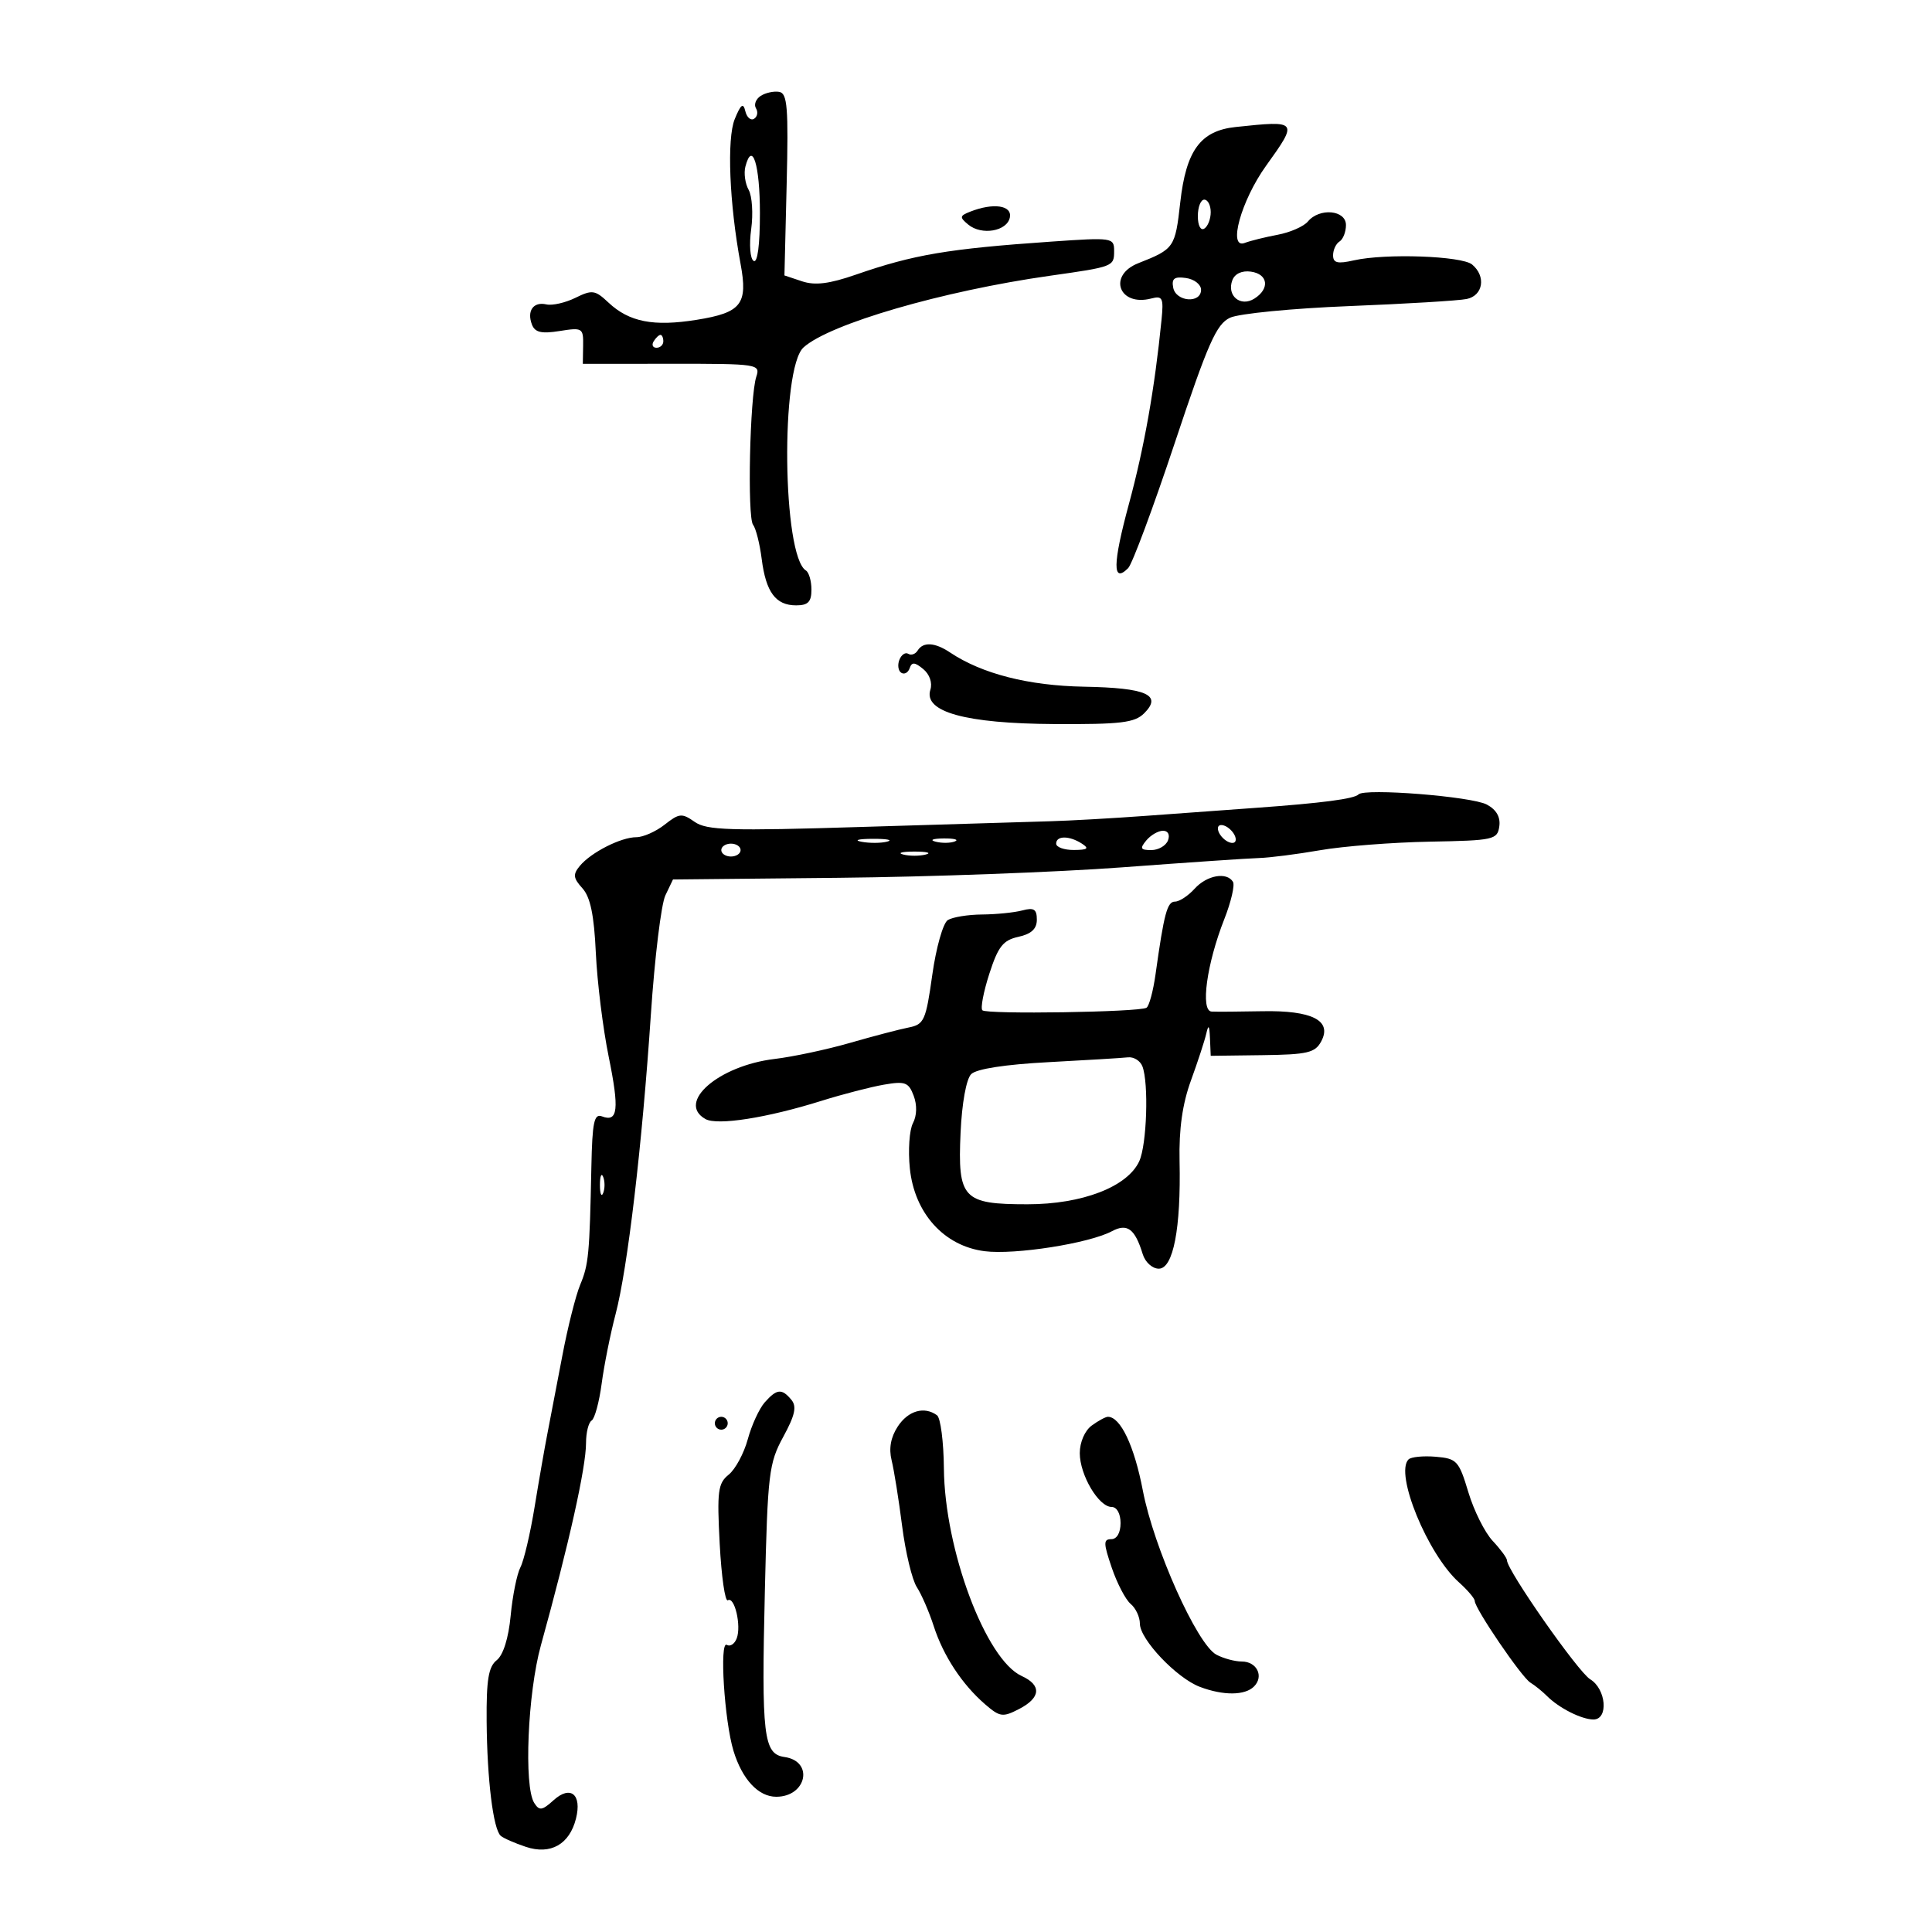 <svg xmlns="http://www.w3.org/2000/svg" width="300" height="300" viewBox="0 0 300 300" version="1.1">
	<path d="M 118.122 14.889 C 117.364 15.377, 117.034 16.246, 117.388 16.819 C 117.743 17.393, 117.609 18.123, 117.092 18.443 C 116.575 18.763, 115.963 18.231, 115.733 17.262 C 115.410 15.902, 115.035 16.182, 114.091 18.490 C 112.845 21.533, 113.250 31.591, 114.995 40.978 C 116.156 47.224, 115.124 48.543, 108.213 49.656 C 101.476 50.741, 97.697 50.003, 94.471 46.973 C 92.404 45.030, 91.953 44.966, 89.352 46.245 C 87.783 47.016, 85.754 47.476, 84.843 47.268 C 82.823 46.806, 81.780 48.264, 82.602 50.405 C 83.067 51.618, 84.078 51.851, 86.902 51.400 C 90.438 50.834, 90.592 50.929, 90.547 53.655 L 90.500 56.500 104.304 56.489 C 117.690 56.479, 118.088 56.539, 117.440 58.489 C 116.434 61.518, 116.020 80.310, 116.933 81.480 C 117.371 82.041, 117.975 84.430, 118.275 86.789 C 118.932 91.958, 120.446 94, 123.622 94 C 125.477 94, 126 93.463, 126 91.559 C 126 90.216, 125.614 88.880, 125.143 88.588 C 121.492 86.332, 121.179 57.200, 124.771 53.948 C 128.808 50.294, 146.389 45.178, 163 42.824 C 172.933 41.417, 173 41.391, 173 38.951 C 173 36.901, 172.719 36.859, 163.250 37.517 C 147.197 38.631, 141.883 39.529, 132.891 42.649 C 128.771 44.078, 126.556 44.352, 124.545 43.682 L 121.807 42.769 122.151 28.648 C 122.442 16.707, 122.264 14.486, 120.997 14.264 C 120.174 14.120, 118.880 14.402, 118.122 14.889 M 191.875 19.721 C 186.412 20.301, 184.175 23.346, 183.268 31.439 C 182.481 38.458, 182.337 38.667, 176.750 40.872 C 171.954 42.765, 173.763 47.659, 178.775 46.349 C 180.523 45.892, 180.700 46.262, 180.361 49.667 C 179.297 60.349, 177.688 69.436, 175.301 78.247 C 172.766 87.603, 172.728 90.672, 175.180 88.220 C 175.810 87.590, 179.065 78.846, 182.413 68.790 C 187.581 53.267, 188.878 50.329, 191 49.336 C 192.375 48.693, 200.700 47.880, 209.500 47.531 C 218.300 47.181, 226.512 46.685, 227.750 46.428 C 230.309 45.898, 230.780 42.892, 228.588 41.073 C 226.980 39.739, 215.131 39.319, 210.250 40.424 C 207.686 41.004, 207 40.838, 207 39.638 C 207 38.802, 207.450 37.840, 208 37.500 C 208.550 37.160, 209 36.009, 209 34.941 C 209 32.607, 204.886 32.228, 203.087 34.395 C 202.450 35.163, 200.338 36.089, 198.393 36.454 C 196.449 36.819, 194.151 37.388, 193.287 37.720 C 190.617 38.745, 192.712 31.152, 196.590 25.748 C 201.615 18.745, 201.574 18.692, 191.875 19.721 M 115.744 25.869 C 115.479 26.885, 115.706 28.511, 116.250 29.482 C 116.793 30.453, 116.971 33.197, 116.644 35.580 C 116.312 38.006, 116.479 40.178, 117.025 40.516 C 117.627 40.888, 118 38.059, 118 33.118 C 118 25.583, 116.815 21.775, 115.744 25.869 M 186 33.559 C 186 35.010, 186.433 35.851, 187 35.500 C 187.550 35.160, 188 34.009, 188 32.941 C 188 31.873, 187.550 31, 187 31 C 186.450 31, 186 32.152, 186 33.559 M 150.653 32.867 C 149.007 33.515, 148.974 33.734, 150.348 34.874 C 152.431 36.602, 156.401 35.912, 156.813 33.750 C 157.170 31.876, 154.240 31.456, 150.653 32.867 M 191.363 43.497 C 190.440 45.902, 192.616 47.732, 194.778 46.369 C 197.206 44.836, 196.917 42.559, 194.246 42.180 C 192.861 41.983, 191.749 42.492, 191.363 43.497 M 182.175 44.669 C 182.599 46.870, 186.500 47.169, 186.500 45 C 186.500 44.175, 185.447 43.351, 184.161 43.169 C 182.347 42.912, 181.901 43.249, 182.175 44.669 M 101.500 53 C 101.160 53.550, 101.359 54, 101.941 54 C 102.523 54, 103 53.550, 103 53 C 103 52.450, 102.802 52, 102.559 52 C 102.316 52, 101.840 52.450, 101.500 53 M 142.490 101.016 C 142.144 101.575, 141.490 101.803, 141.036 101.522 C 140.581 101.241, 139.957 101.669, 139.648 102.474 C 139.340 103.278, 139.479 104.178, 139.958 104.474 C 140.437 104.770, 141.019 104.447, 141.252 103.756 C 141.582 102.776, 142.045 102.805, 143.360 103.891 C 144.354 104.712, 144.808 106.029, 144.467 107.104 C 143.376 110.542, 149.917 112.352, 163.710 112.431 C 174.046 112.489, 176.189 112.232, 177.667 110.757 C 180.522 107.909, 178.035 106.808, 168.346 106.631 C 159.709 106.474, 152.485 104.630, 147.527 101.318 C 145.166 99.740, 143.346 99.631, 142.490 101.016 M 210.951 123.355 C 210.292 124.047, 205.270 124.705, 195.068 125.437 C 190.906 125.736, 183.225 126.294, 178 126.679 C 172.775 127.063, 166.025 127.444, 163 127.526 C 159.975 127.607, 146.822 128.004, 133.770 128.408 C 113.324 129.040, 109.739 128.931, 107.866 127.619 C 105.887 126.232, 105.471 126.271, 103.212 128.048 C 101.847 129.122, 99.869 130, 98.815 130 C 96.423 130, 91.780 132.356, 90.039 134.453 C 88.939 135.779, 89.003 136.346, 90.435 137.928 C 91.671 139.294, 92.250 142.083, 92.522 147.984 C 92.729 152.476, 93.626 159.713, 94.514 164.067 C 96.189 172.283, 95.962 174.306, 93.468 173.349 C 92.257 172.885, 91.970 174.251, 91.829 181.143 C 91.550 194.800, 91.402 196.362, 90.091 199.500 C 89.402 201.150, 88.156 206.100, 87.322 210.500 C 86.488 214.900, 85.453 220.300, 85.021 222.500 C 84.590 224.700, 83.686 229.875, 83.013 234 C 82.339 238.125, 81.348 242.343, 80.809 243.372 C 80.271 244.402, 79.590 247.777, 79.297 250.872 C 78.967 254.364, 78.145 256.991, 77.132 257.793 C 75.849 258.809, 75.514 260.842, 75.565 267.293 C 75.637 276.322, 76.585 284.033, 77.750 285.063 C 78.162 285.428, 79.918 286.200, 81.651 286.777 C 85.495 288.058, 88.432 286.400, 89.441 282.379 C 90.383 278.625, 88.588 277.158, 85.963 279.534 C 84.180 281.147, 83.744 281.209, 82.954 279.960 C 81.324 277.382, 81.934 262.909, 83.986 255.500 C 88.348 239.746, 91 227.854, 91 224.045 C 91 222.435, 91.391 220.877, 91.868 220.581 C 92.346 220.286, 93.046 217.708, 93.425 214.852 C 93.804 211.997, 94.775 207.149, 95.583 204.080 C 97.460 196.950, 99.703 177.910, 101.069 157.500 C 101.658 148.700, 102.671 140.389, 103.320 139.032 L 104.500 136.564 130.203 136.306 C 144.340 136.164, 164.140 135.434, 174.203 134.683 C 184.266 133.932, 193.850 133.280, 195.500 133.234 C 197.150 133.188, 201.425 132.641, 205 132.020 C 208.575 131.398, 216.225 130.801, 222 130.694 C 231.961 130.510, 232.516 130.388, 232.811 128.318 C 233.016 126.874, 232.360 125.728, 230.872 124.931 C 228.517 123.671, 211.902 122.356, 210.951 123.355 M 189.188 129.063 C 189.428 129.784, 190.216 130.572, 190.938 130.813 C 191.688 131.063, 192.063 130.688, 191.813 129.938 C 191.572 129.216, 190.784 128.428, 190.063 128.188 C 189.313 127.938, 188.938 128.313, 189.188 129.063 M 178 130.500 C 176.963 131.749, 177.092 132, 178.771 132 C 179.879 132, 181.045 131.325, 181.362 130.500 C 181.698 129.624, 181.377 129, 180.591 129 C 179.851 129, 178.685 129.675, 178 130.500 M 133.762 130.707 C 135.006 130.946, 136.806 130.937, 137.762 130.687 C 138.718 130.437, 137.700 130.241, 135.500 130.252 C 133.300 130.263, 132.518 130.468, 133.762 130.707 M 145.269 130.693 C 146.242 130.947, 147.592 130.930, 148.269 130.656 C 148.946 130.382, 148.150 130.175, 146.500 130.195 C 144.850 130.215, 144.296 130.439, 145.269 130.693 M 164 131 C 164 131.550, 165.238 131.993, 166.750 131.985 C 168.893 131.973, 169.169 131.755, 168 131 C 166.043 129.736, 164 129.736, 164 131 M 112 132 C 112 132.550, 112.675 133, 113.500 133 C 114.325 133, 115 132.550, 115 132 C 115 131.450, 114.325 131, 113.500 131 C 112.675 131, 112 131.450, 112 132 M 140.250 132.689 C 141.213 132.941, 142.787 132.941, 143.750 132.689 C 144.713 132.438, 143.925 132.232, 142 132.232 C 140.075 132.232, 139.287 132.438, 140.250 132.689 M 185.500 138 C 184.505 139.100, 183.135 140, 182.456 140 C 181.243 140, 180.756 141.812, 179.435 151.262 C 179.069 153.882, 178.436 156.231, 178.028 156.483 C 176.919 157.168, 153.201 157.534, 152.543 156.876 C 152.230 156.564, 152.717 154.011, 153.623 151.204 C 154.992 146.965, 155.757 145.993, 158.136 145.470 C 160.145 145.029, 161 144.233, 161 142.804 C 161 141.179, 160.544 140.889, 158.750 141.370 C 157.512 141.701, 154.700 141.986, 152.500 142.002 C 150.300 142.018, 147.901 142.410, 147.169 142.874 C 146.437 143.338, 145.355 147.164, 144.764 151.379 C 143.769 158.465, 143.494 159.078, 141.094 159.550 C 139.667 159.831, 135.575 160.904, 132 161.935 C 128.425 162.966, 123.147 164.092, 120.272 164.436 C 111.574 165.479, 104.985 171.213, 109.548 173.767 C 111.388 174.796, 119.089 173.590, 127.500 170.955 C 130.800 169.921, 135.184 168.784, 137.242 168.428 C 140.548 167.856, 141.087 168.055, 141.873 170.140 C 142.421 171.592, 142.377 173.236, 141.759 174.414 C 141.206 175.467, 140.991 178.626, 141.281 181.433 C 142 188.399, 146.590 193.481, 152.889 194.286 C 157.572 194.885, 169.133 193.069, 172.660 191.182 C 175.041 189.908, 176.233 190.797, 177.445 194.750 C 177.827 195.996, 178.939 197, 179.937 197 C 182.184 197, 183.389 190.753, 183.162 180.281 C 183.054 175.322, 183.607 171.408, 184.929 167.781 C 185.987 164.876, 187.058 161.600, 187.310 160.500 C 187.653 159.003, 187.797 159.185, 187.884 161.224 L 188 163.948 196.034 163.844 C 203.039 163.754, 204.209 163.479, 205.161 161.699 C 206.888 158.472, 203.750 156.870, 196 157.023 C 192.425 157.094, 188.886 157.118, 188.136 157.076 C 186.372 156.978, 187.377 149.656, 190.104 142.736 C 191.162 140.051, 191.770 137.437, 191.455 136.927 C 190.479 135.348, 187.398 135.903, 185.500 138 M 162.795 164.933 C 156.055 165.290, 151.613 165.979, 150.801 166.795 C 150.043 167.555, 149.365 171.301, 149.157 175.875 C 148.692 186.127, 149.507 187, 159.545 187 C 168.055 187, 175.095 184.283, 176.910 180.297 C 178.079 177.731, 178.392 168.186, 177.393 165.582 C 177.059 164.712, 176.047 164.082, 175.143 164.183 C 174.239 164.284, 168.683 164.621, 162.795 164.933 M 93.158 184 C 93.158 185.375, 93.385 185.938, 93.662 185.250 C 93.940 184.563, 93.940 183.438, 93.662 182.750 C 93.385 182.063, 93.158 182.625, 93.158 184 M 118.754 217.750 C 117.899 218.713, 116.711 221.293, 116.116 223.484 C 115.520 225.674, 114.185 228.149, 113.150 228.984 C 111.481 230.328, 111.323 231.547, 111.755 239.734 C 112.024 244.813, 112.590 248.753, 113.015 248.491 C 114.067 247.840, 115.143 252.463, 114.394 254.415 C 114.062 255.280, 113.372 255.730, 112.862 255.414 C 111.688 254.689, 112.481 267.250, 113.901 271.888 C 115.256 276.309, 117.765 279, 120.533 279 C 125.263 279, 126.412 273.481, 121.818 272.828 C 118.554 272.364, 118.229 269.610, 118.768 247 C 119.202 228.798, 119.392 227.208, 121.623 223.111 C 123.451 219.757, 123.748 218.401, 122.885 217.361 C 121.399 215.571, 120.627 215.644, 118.754 217.750 M 139.407 221.502 C 138.314 223.170, 137.995 224.919, 138.449 226.752 C 138.824 228.263, 139.558 232.852, 140.080 236.949 C 140.603 241.046, 141.631 245.321, 142.364 246.449 C 143.097 247.577, 144.277 250.300, 144.987 252.500 C 146.476 257.114, 149.407 261.572, 152.979 264.653 C 155.261 266.621, 155.713 266.683, 158.238 265.377 C 161.621 263.628, 161.776 261.675, 158.647 260.249 C 153.068 257.707, 146.681 240.655, 146.567 228 C 146.530 223.875, 146.050 220.169, 145.500 219.765 C 143.536 218.323, 141.020 219.040, 139.407 221.502 M 111 221 C 111 221.550, 111.450 222, 112 222 C 112.550 222, 113 221.550, 113 221 C 113 220.450, 112.550 220, 112 220 C 111.450 220, 111 220.450, 111 221 M 169.524 221.358 C 168.448 222.146, 167.667 223.946, 167.667 225.639 C 167.667 229.037, 170.604 234, 172.615 234 C 173.426 234, 174 235.037, 174 236.500 C 174 238.009, 173.429 239, 172.561 239 C 171.319 239, 171.329 239.610, 172.634 243.438 C 173.465 245.879, 174.788 248.409, 175.573 249.060 C 176.358 249.712, 177 251.089, 177 252.120 C 177 254.556, 182.707 260.569, 186.315 261.934 C 189.957 263.313, 193.310 263.290, 194.722 261.878 C 196.295 260.305, 195.168 258, 192.827 258 C 191.750 258, 189.971 257.520, 188.874 256.933 C 185.871 255.326, 179.160 240.339, 177.457 231.438 C 176.131 224.511, 173.994 220, 172.036 220 C 171.677 220, 170.546 220.611, 169.524 221.358 M 218.714 226.619 C 216.534 228.800, 221.680 241.343, 226.543 245.702 C 227.894 246.913, 229 248.217, 229 248.599 C 229 249.763, 236.277 260.448, 237.632 261.272 C 238.330 261.697, 239.495 262.638, 240.221 263.364 C 242.091 265.234, 245.594 267, 247.434 267 C 249.800 267, 249.413 262.268, 246.924 260.758 C 245.042 259.617, 234 243.830, 234 242.280 C 234 241.922, 233.002 240.567, 231.783 239.269 C 230.564 237.972, 228.863 234.568, 228.004 231.705 C 226.539 226.828, 226.220 226.481, 222.934 226.202 C 221.006 226.039, 219.107 226.226, 218.714 226.619" stroke="none" fill="black" fill-rule="evenodd"/>
</svg>